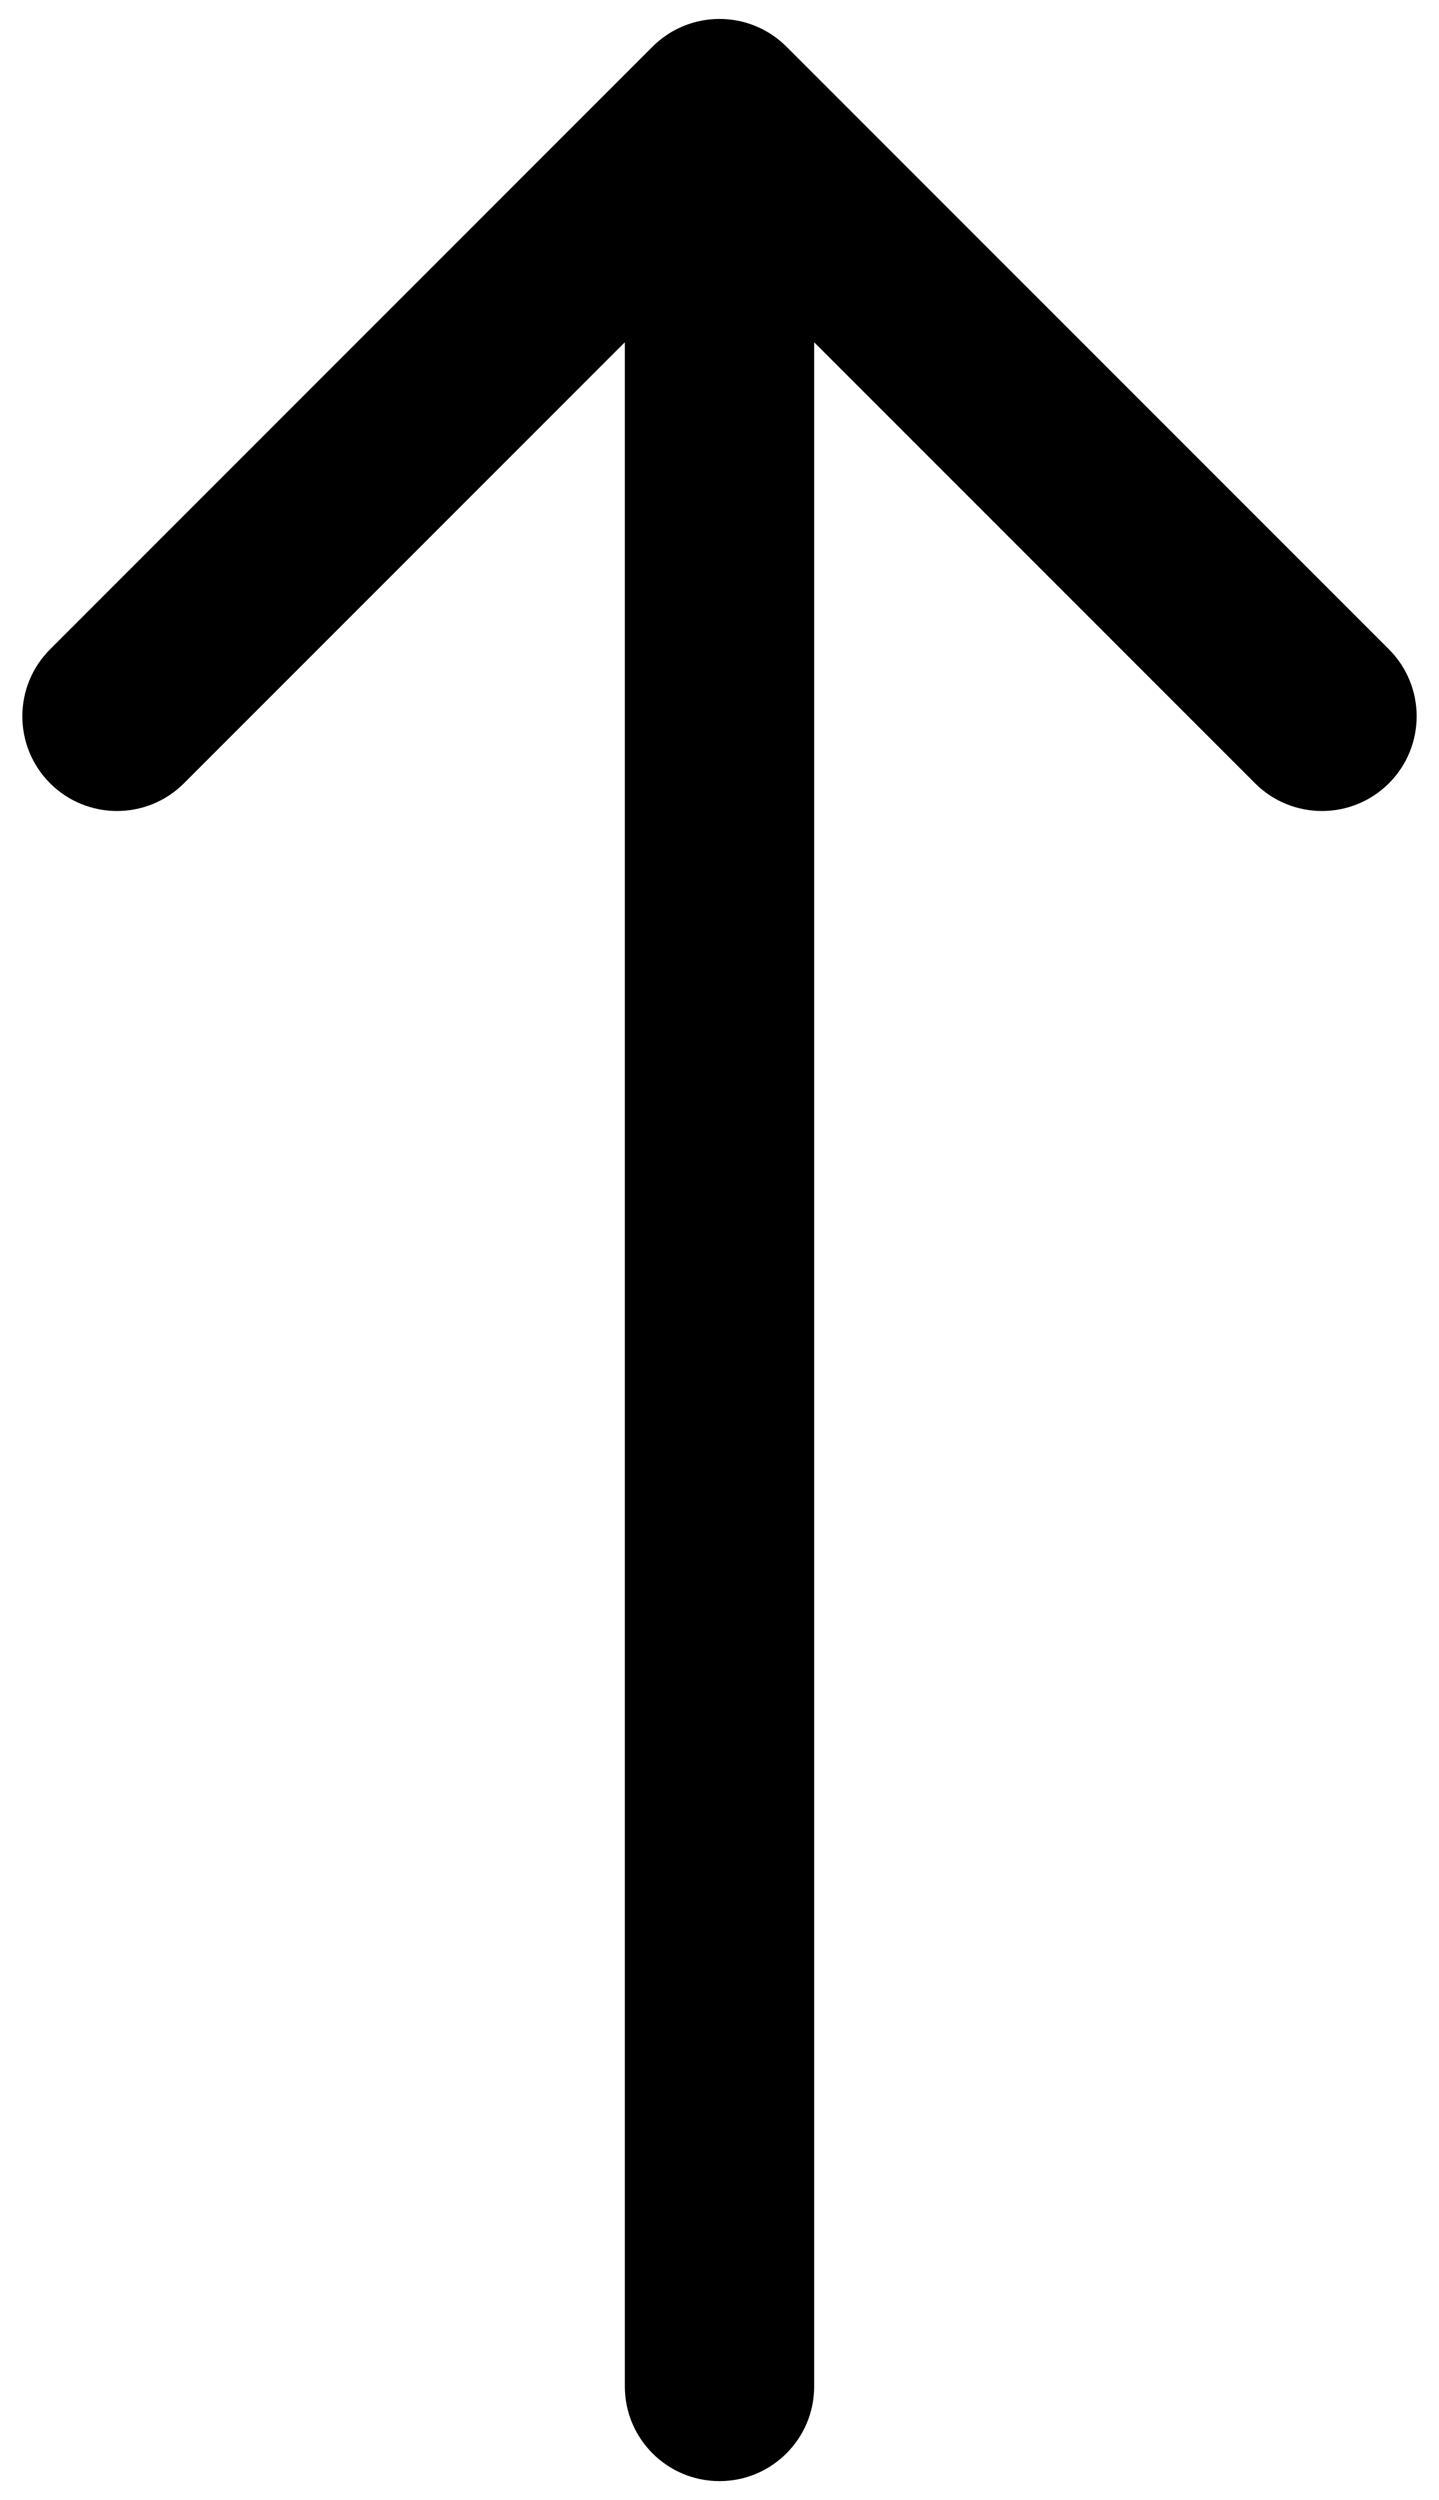 <svg width="38" height="66" viewBox="0 0 38 66" fill="none" xmlns="http://www.w3.org/2000/svg">
<path d="M16.5 63C16.5 64.381 17.619 65.5 19 65.5C20.381 65.5 21.5 64.381 21.5 63H16.5ZM20.768 1.232C19.791 0.256 18.209 0.256 17.232 1.232L1.322 17.142C0.346 18.118 0.346 19.701 1.322 20.678C2.299 21.654 3.882 21.654 4.858 20.678L19 6.536L33.142 20.678C34.118 21.654 35.701 21.654 36.678 20.678C37.654 19.701 37.654 18.118 36.678 17.142L20.768 1.232ZM21.5 63L21.5 3H16.5L16.5 63H21.5Z" fill="black"/>
</svg>

